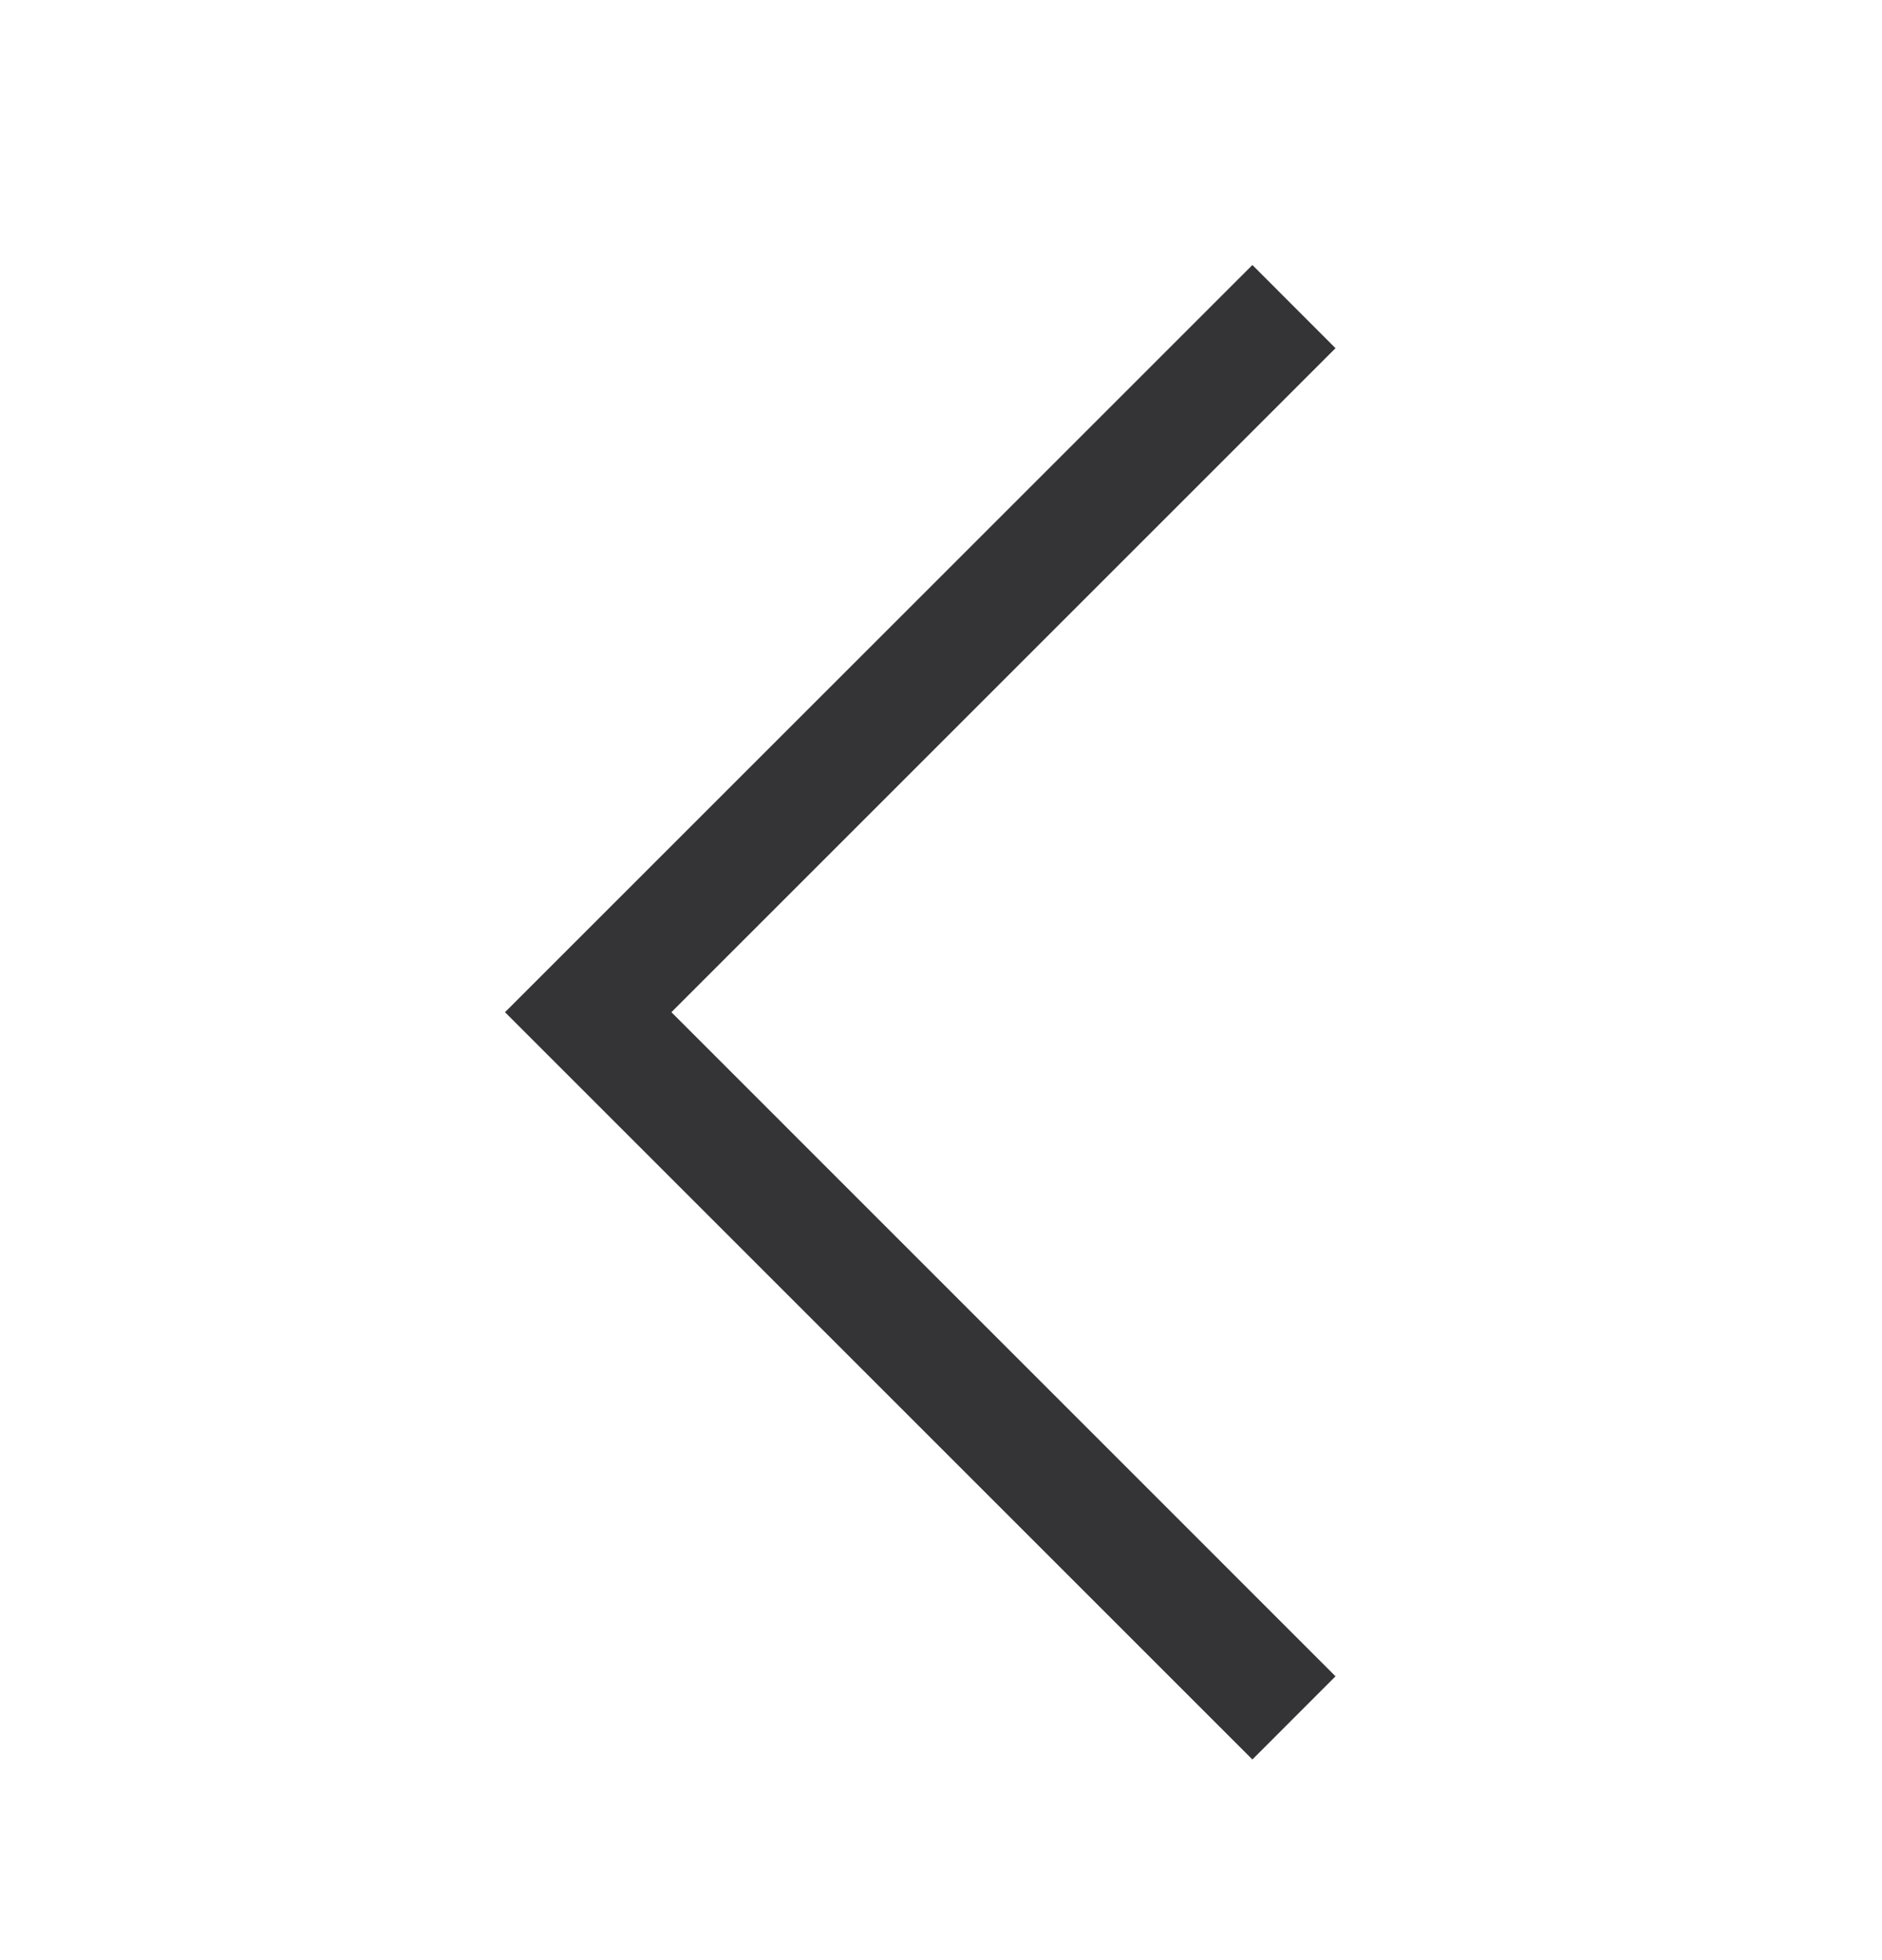 <svg width="24" height="25" viewBox="0 0 24 25" fill="none" xmlns="http://www.w3.org/2000/svg">
<path fill-rule="evenodd" clip-rule="evenodd" d="M8.562 12.91L17.031 21.38L15.971 22.441L6.44 12.91L15.971 3.38L17.031 4.441L8.562 12.91Z" fill="#343436"/>
</svg>
